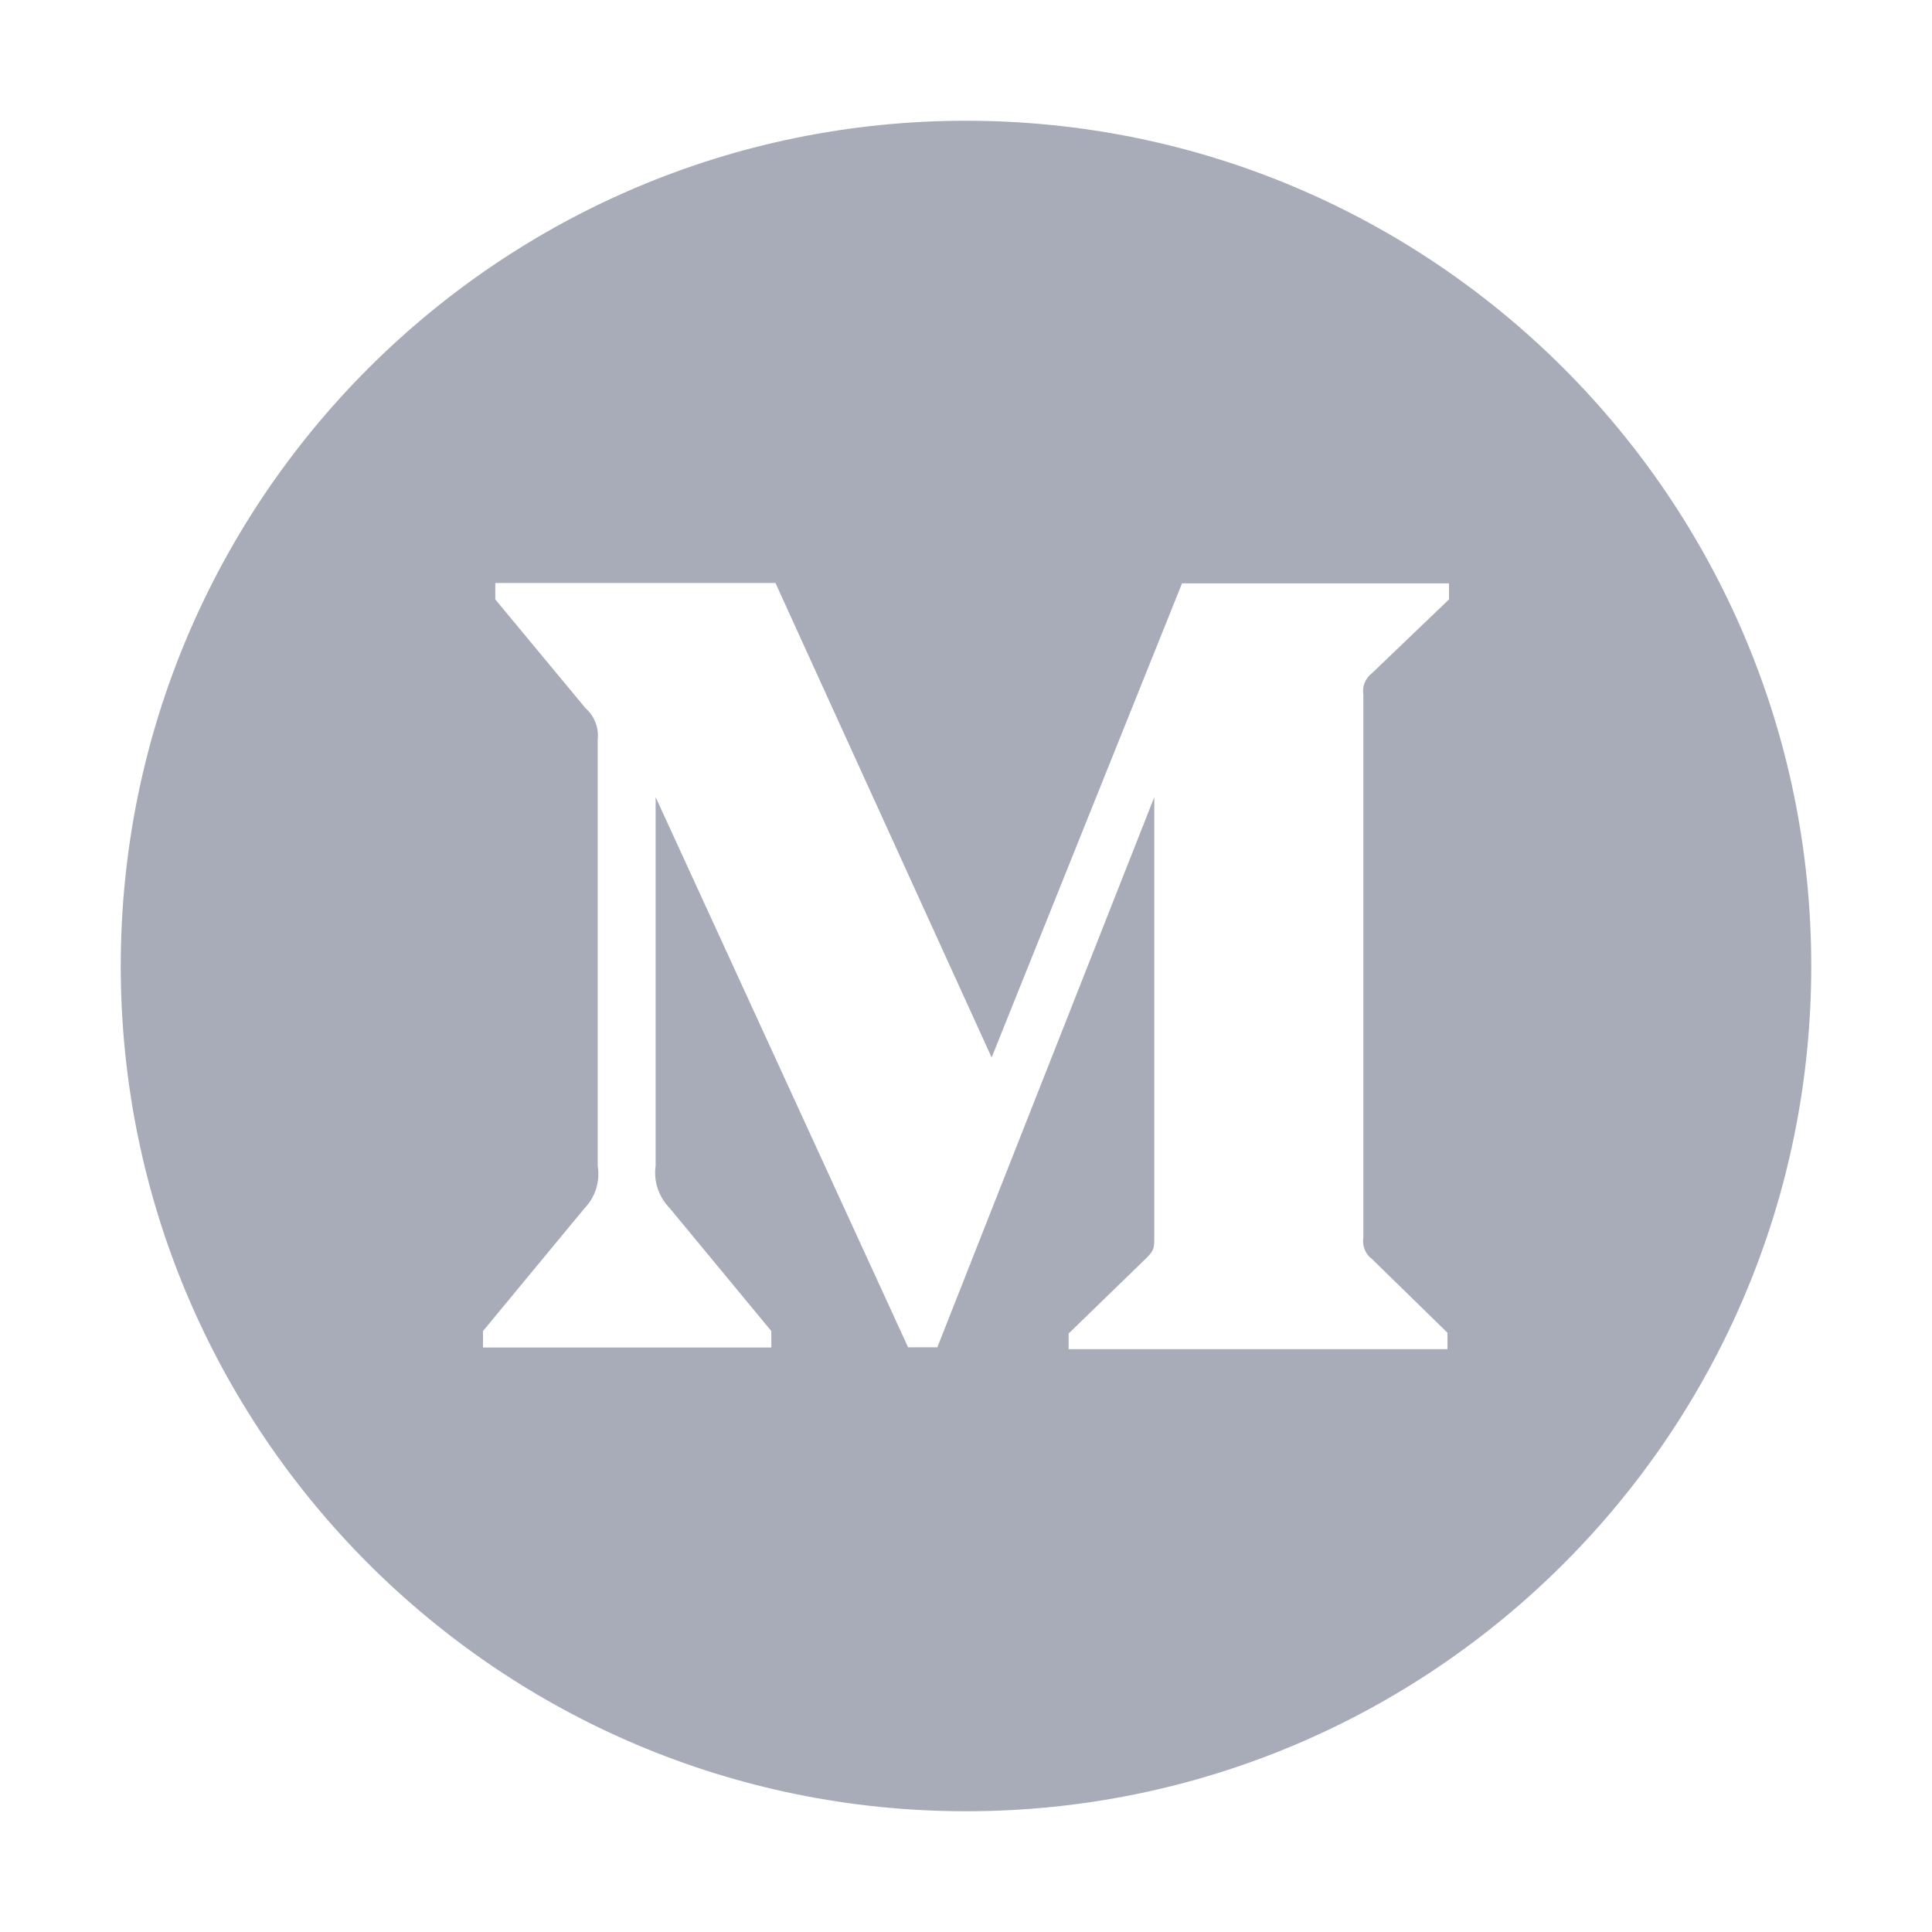 <svg width="48" height="48" viewBox="0 0 48 48" fill="none" xmlns="http://www.w3.org/2000/svg">
<path d="M24 3C12.403 3 3 12.403 3 24C3 35.597 12.403 45 24 45C35.597 45 45 35.597 45 24C45 12.403 35.597 3 24 3ZM36 14.892L34.087 16.725C33.919 16.852 33.839 17.058 33.872 17.259V30.745C33.839 30.952 33.919 31.158 34.087 31.28L35.962 33.112V33.52H26.55V33.131L28.486 31.252C28.678 31.059 28.678 31.003 28.678 30.717V19.805L23.288 33.473H22.561L16.289 19.805V28.969C16.233 29.353 16.369 29.742 16.641 30.019L19.163 33.07V33.478H12V33.07L14.522 30.019C14.655 29.881 14.754 29.715 14.811 29.533C14.868 29.35 14.881 29.157 14.85 28.969V18.375C14.883 18.08 14.77 17.794 14.545 17.592L12.305 14.892V14.484H19.266L24.637 26.273L29.367 14.494H36V14.892Z" fill="#A7ACB8"/>
</svg>
